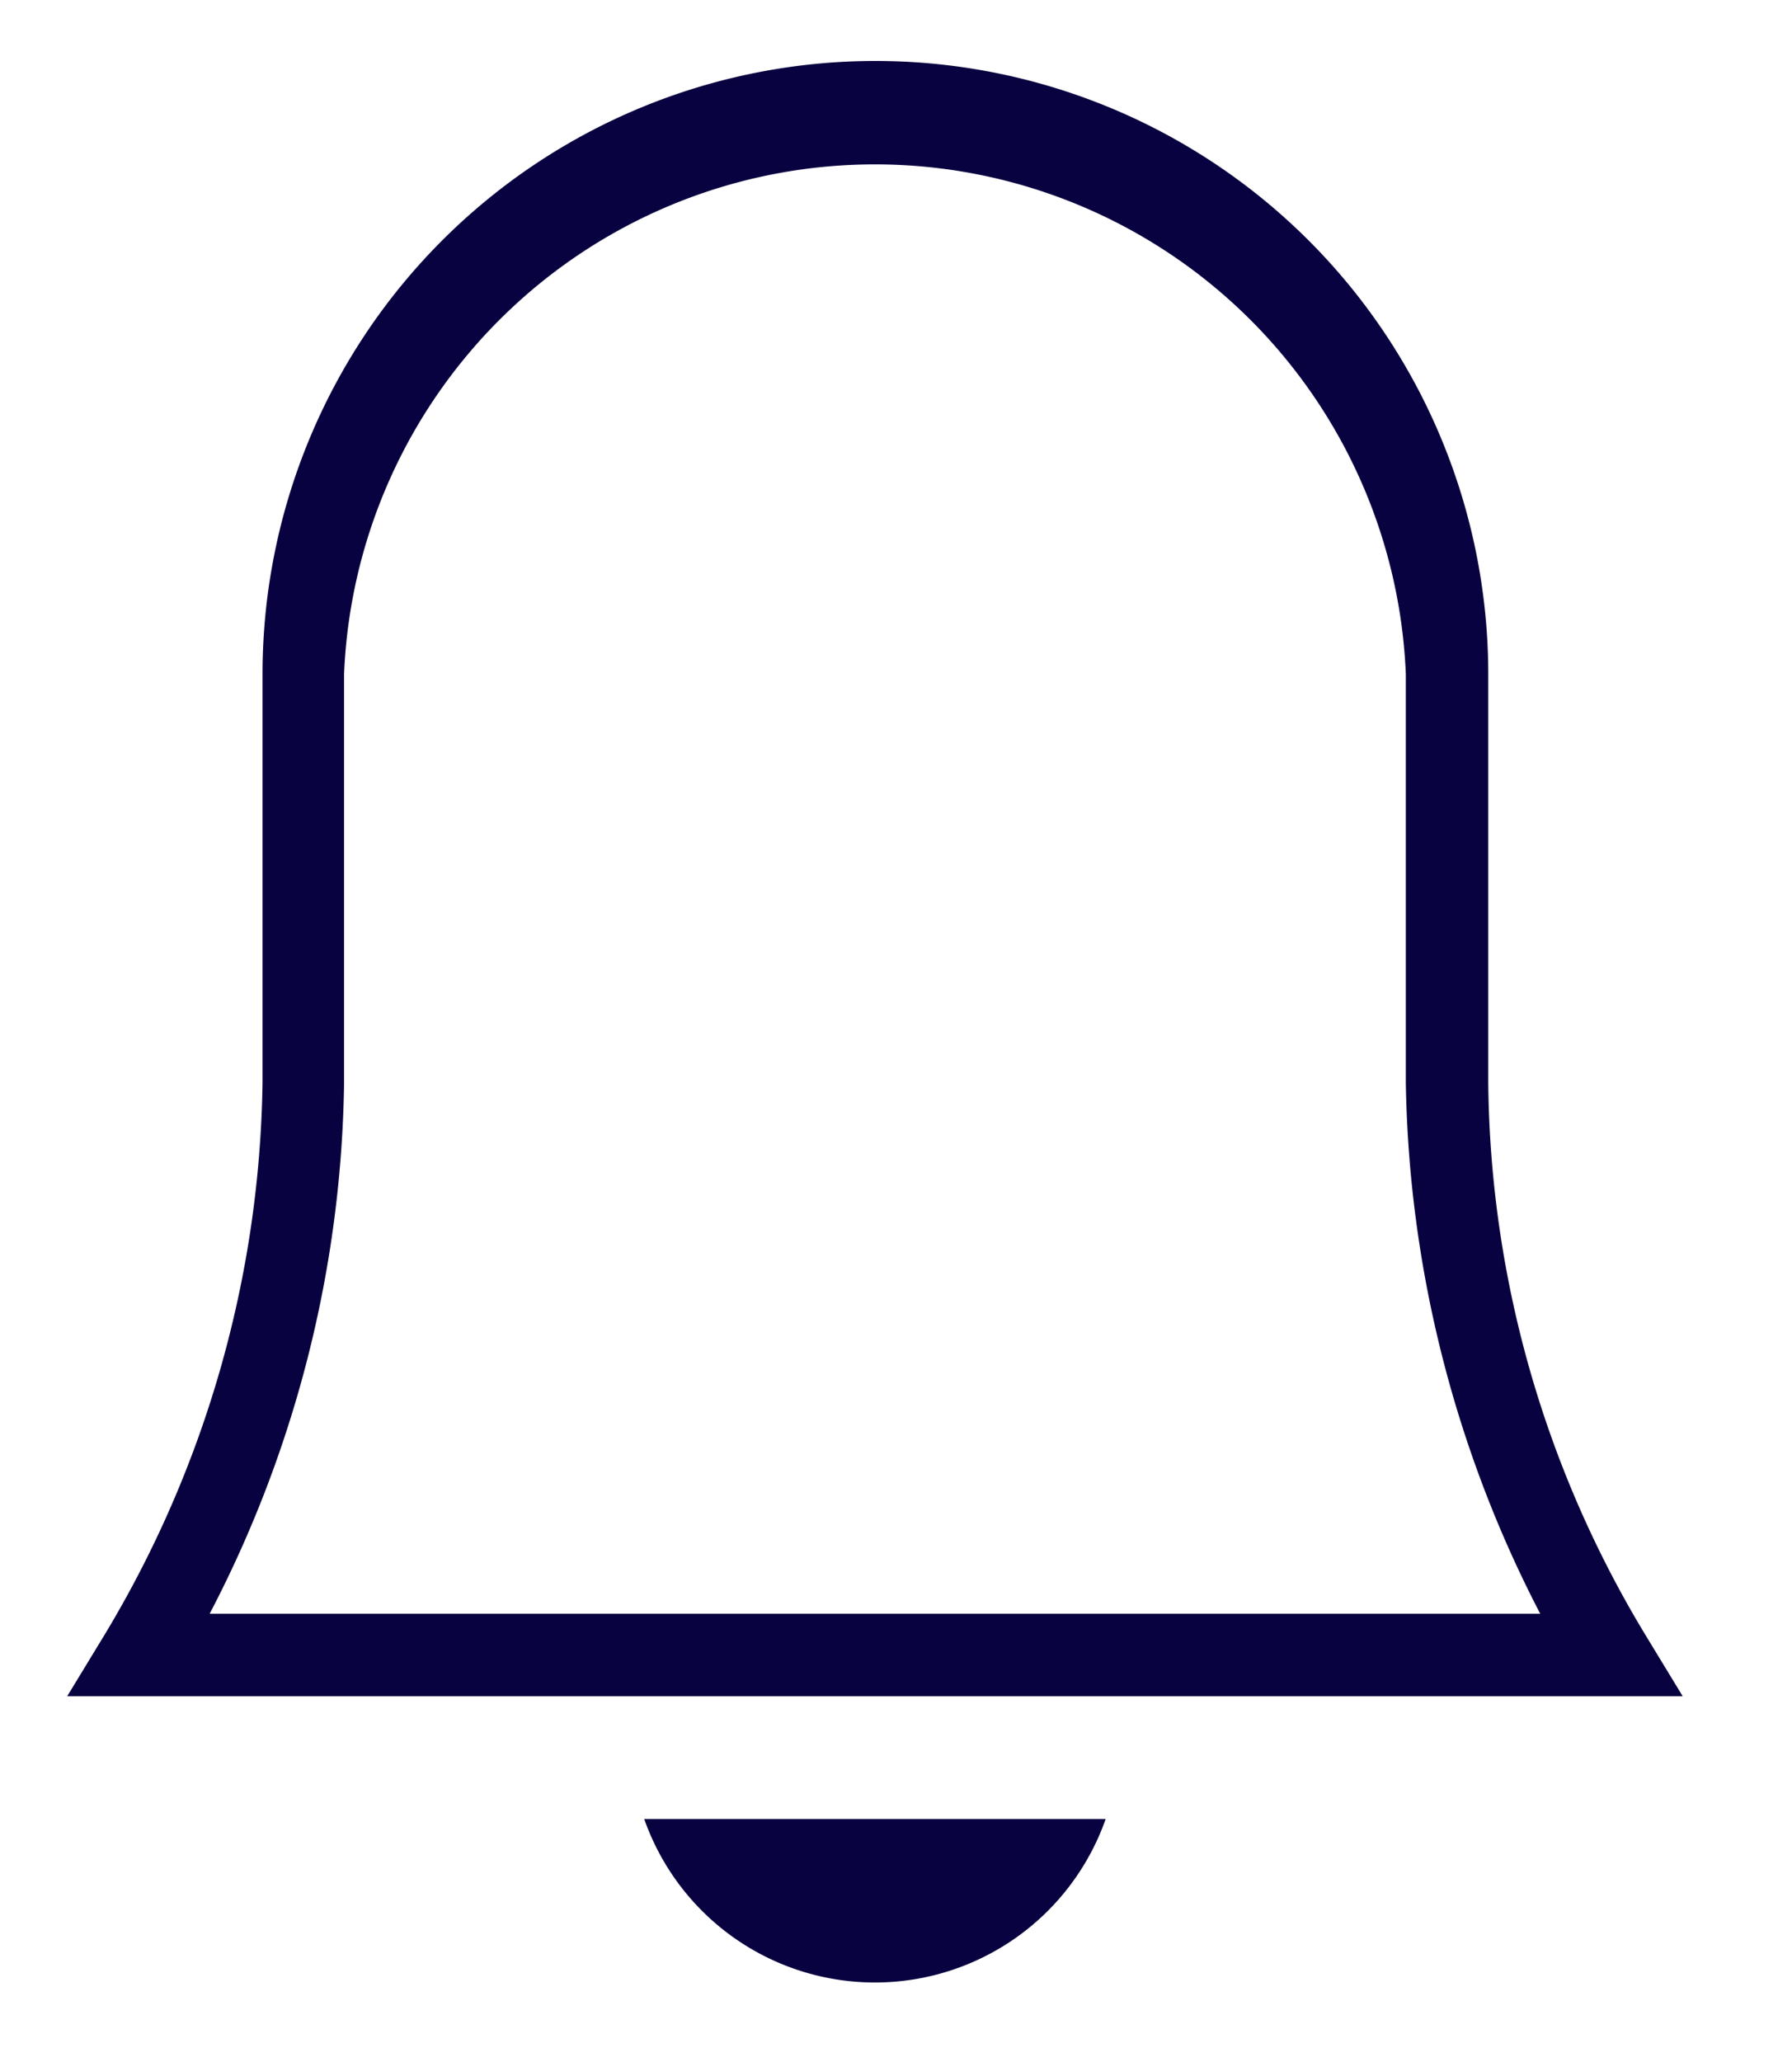 <svg id="레이어_1" data-name="레이어 1" xmlns="http://www.w3.org/2000/svg" viewBox="0 0 20 23"><defs><style>.cls-1{fill:#080240;}</style></defs><g id="alarm"><path id="Combined_Shape" data-name="Combined Shape" class="cls-1" d="M7.19,20.29h5.15a2.73,2.73,0,0,1-5.15,0Zm11.59-1.37H.75l.42-.69a12.25,12.25,0,0,0,1.76-6.15V7.52a6.84,6.84,0,0,1,13.68,0v4.56a12.11,12.11,0,0,0,1.75,6.15l.42.69ZM3.84,7.52v4.57A13.16,13.16,0,0,1,2.34,18H17.19a13.29,13.29,0,0,1-1.5-5.92V7.52a5.93,5.93,0,0,0-11.85,0Z"/></g></svg>